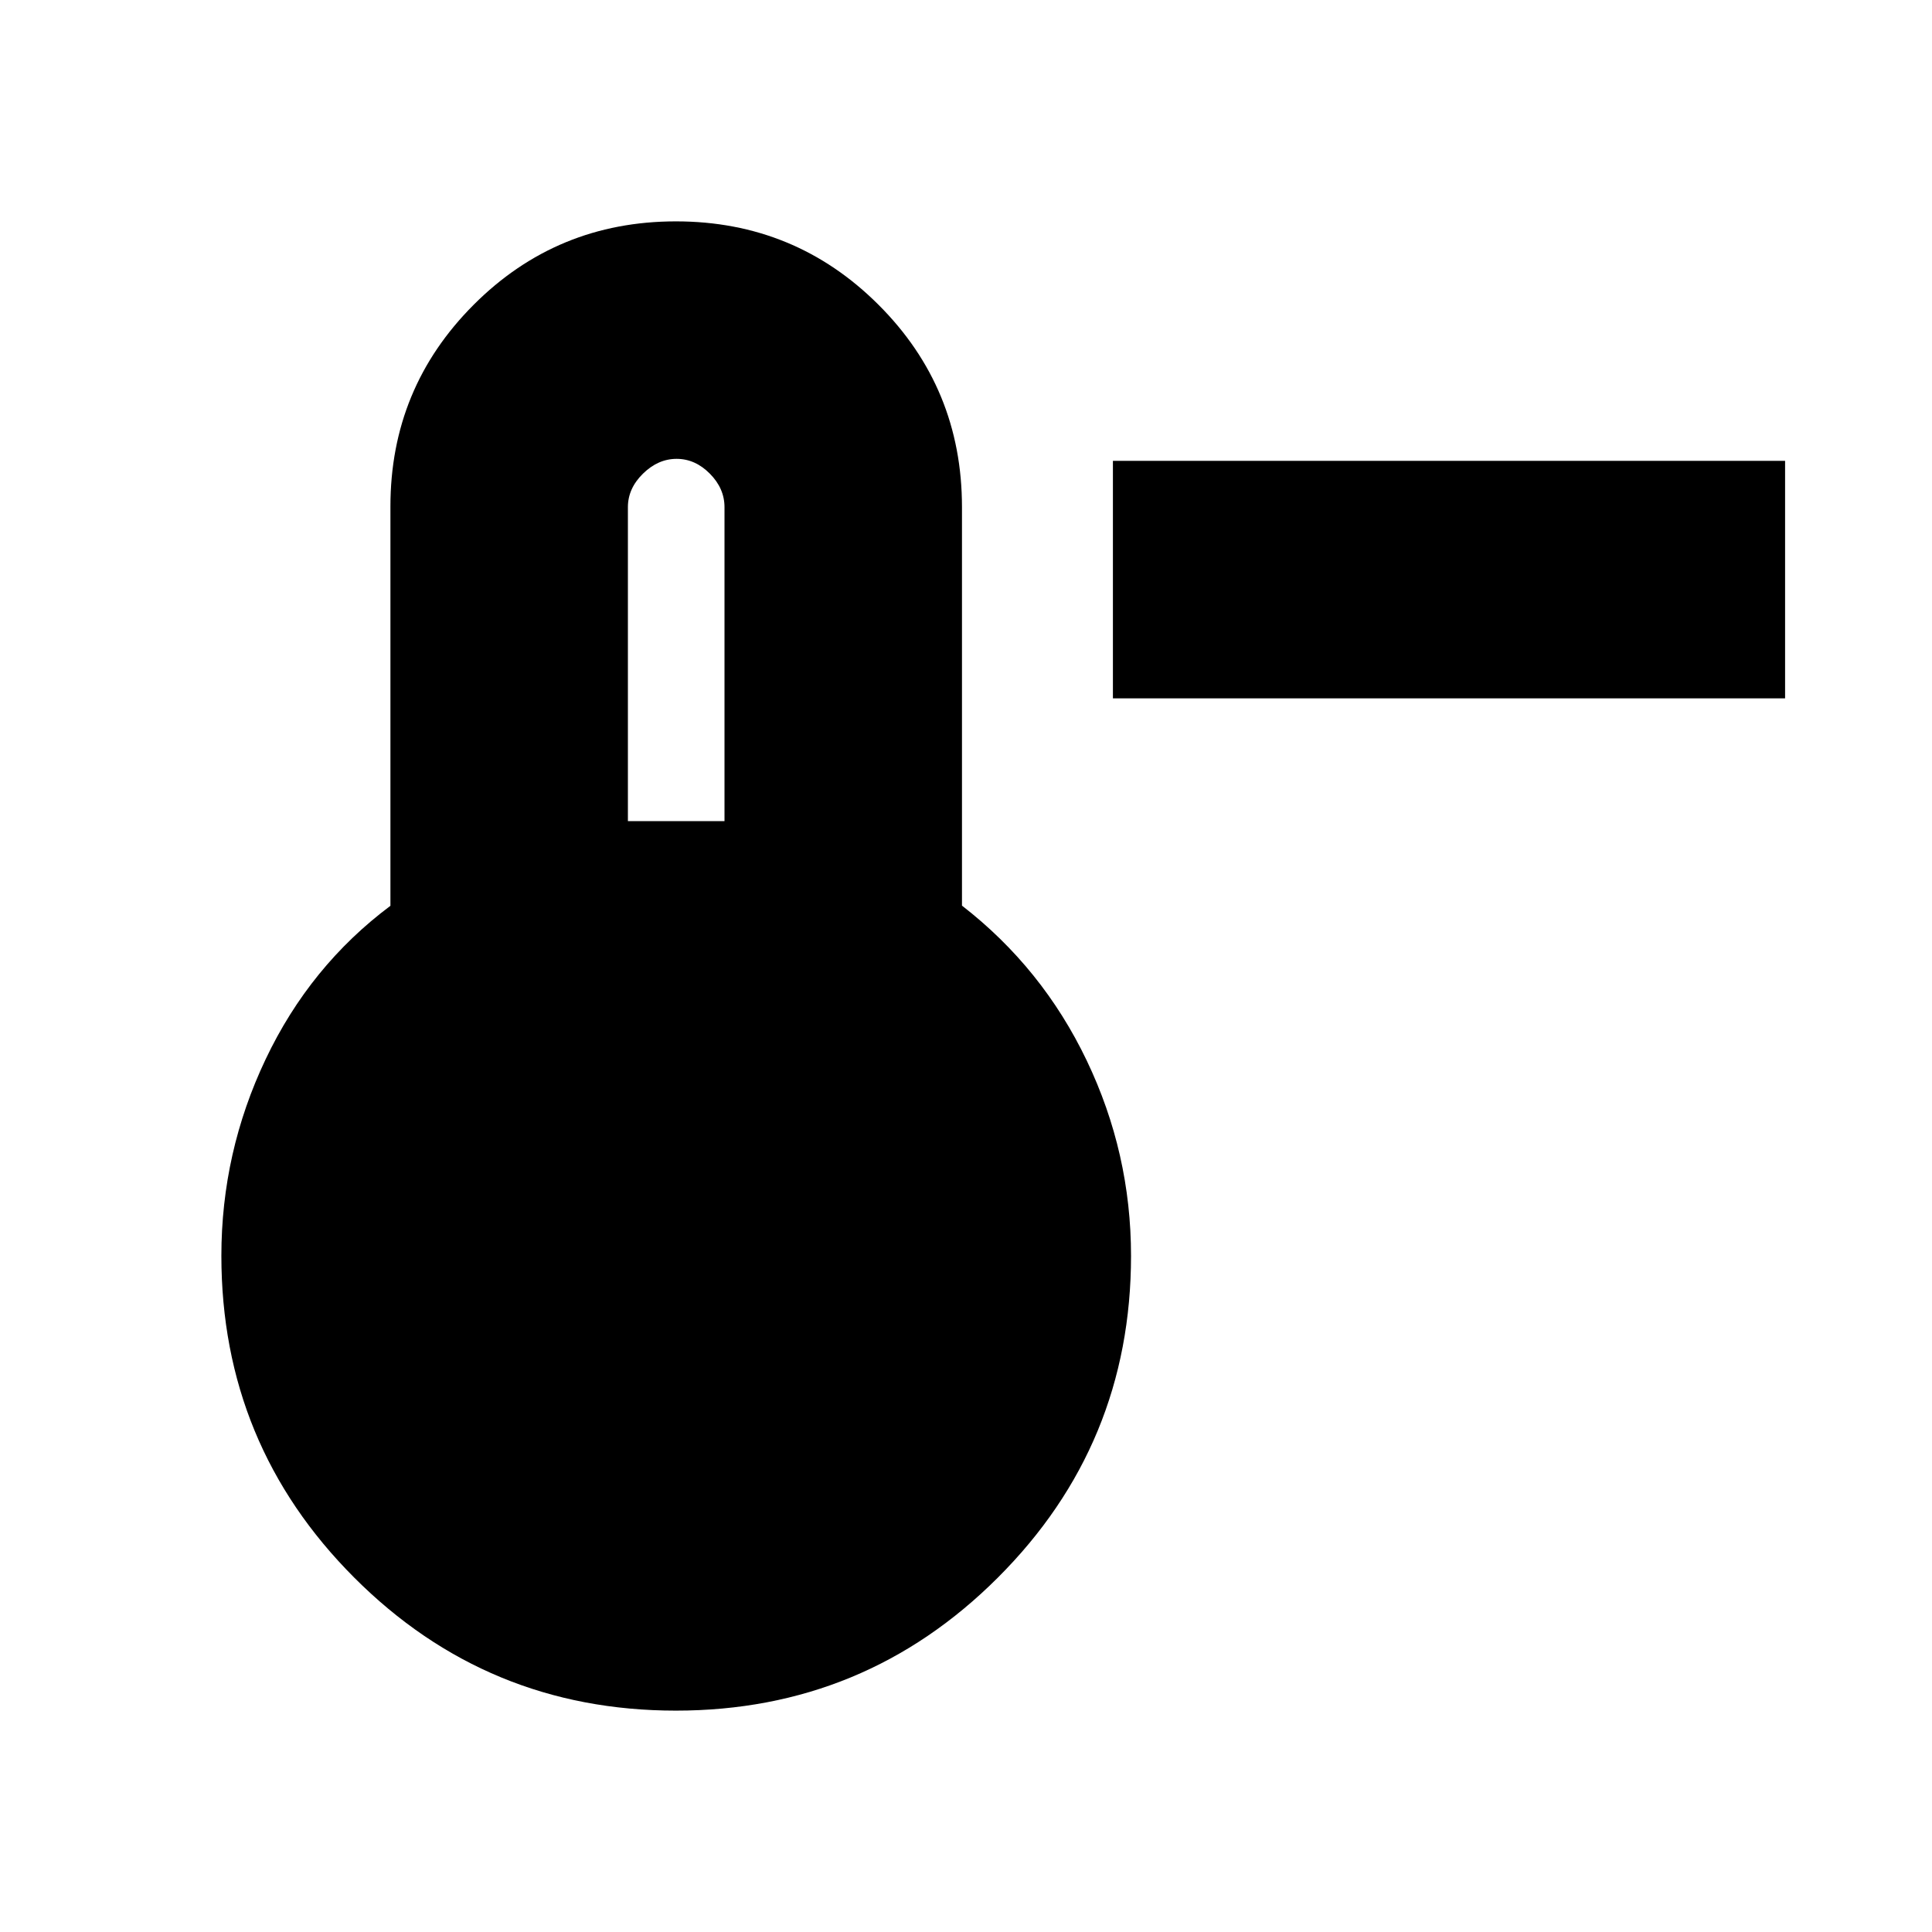 <svg xmlns="http://www.w3.org/2000/svg" height="20" viewBox="0 -960 960 960" width="20"><path d="M887-613H553v-118h334v118ZM335.85-110Q242-110 176-176.11q-66-66.1-66-159.89 0-51.37 22-97.68 22-46.32 62-76.23v-198.42q0-58.84 41.38-100.25Q276.76-850 335.88-850t100.62 41.42Q478-767.17 478-708v198q40 31 62 77t22 97q0 93.79-66.15 159.89Q429.7-110 335.85-110ZM312-552h48v-156q0-9.3-7.29-16.65-7.29-7.35-16.5-7.35t-16.71 7.35Q312-717.3 312-708v156Z"/></svg>